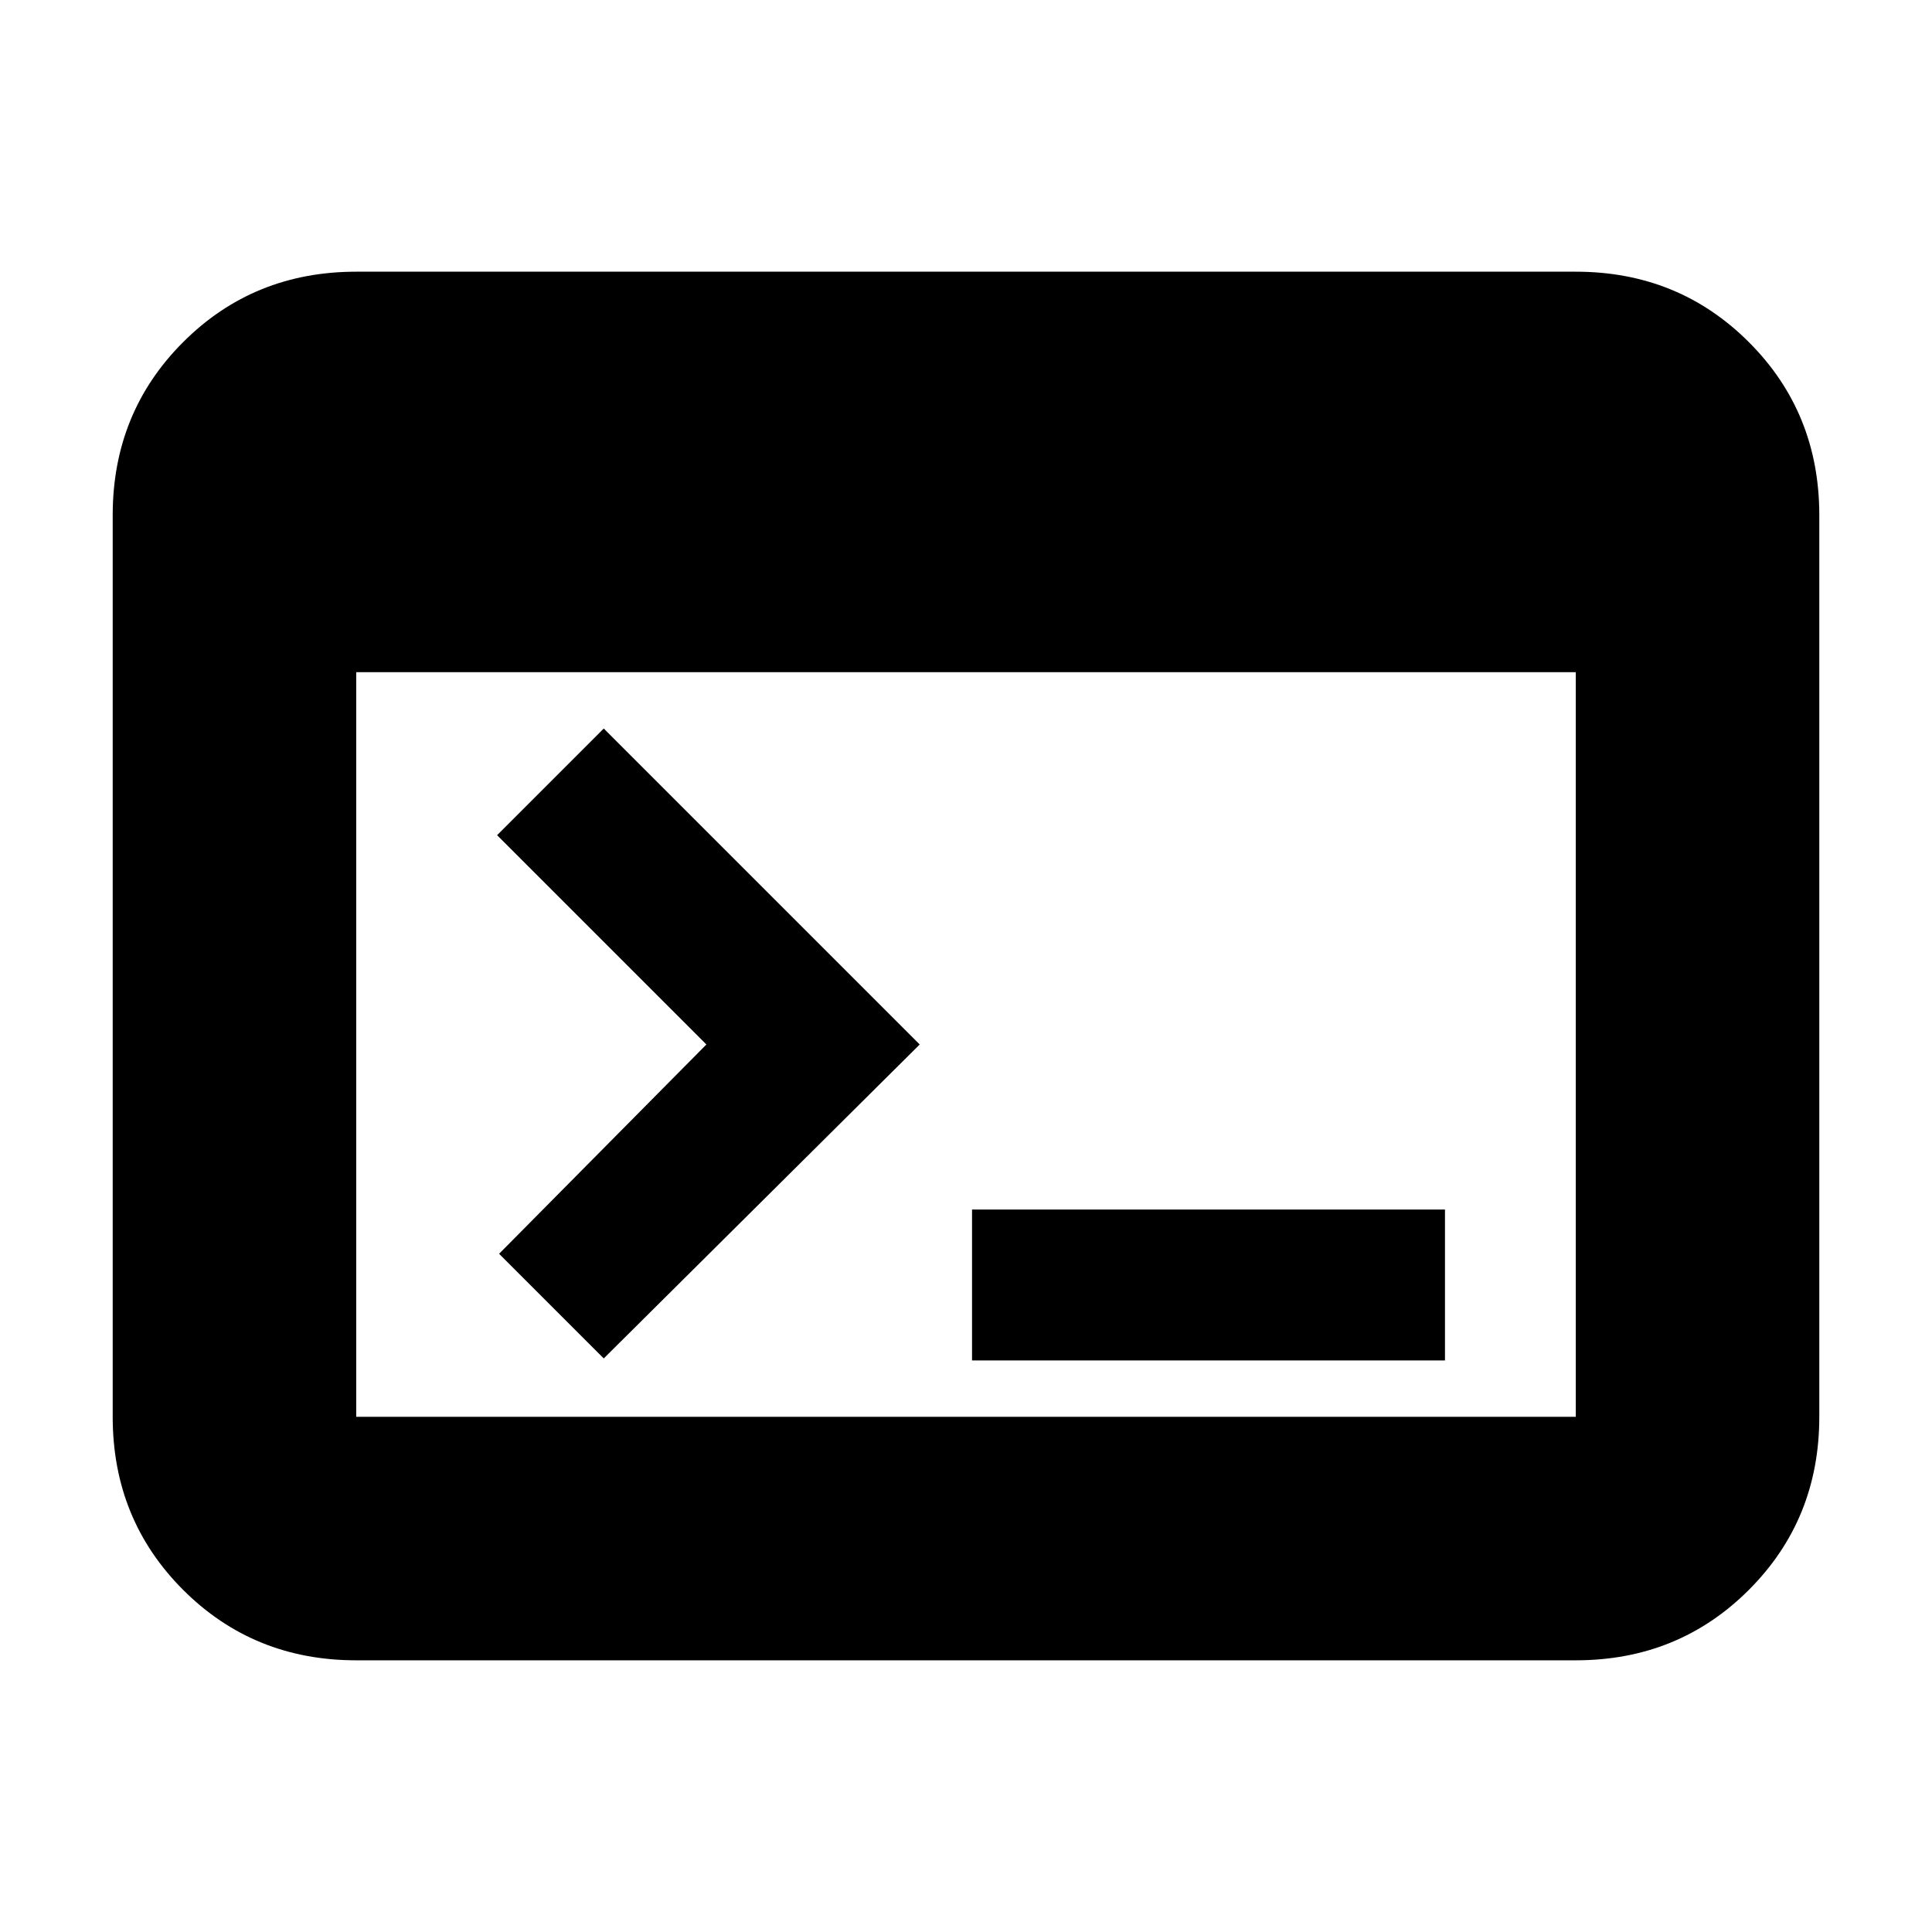 <svg xmlns="http://www.w3.org/2000/svg" height="24" width="24"><path d="M4.425 20.625q-1.275 0-2.15-.875T1.4 17.6V6.4q0-1.275.875-2.15t2.15-.875h15.15q1.275 0 2.15.875T22.6 6.4v11.2q0 1.275-.875 2.15t-2.15.875Zm0-3.025h15.15V8.35H4.425v9.25Zm3.075-.725-1.3-1.3 2.575-2.6-2.6-2.6L7.5 9.05l3.925 3.925Zm4.575.025v-1.875h5.875V16.9Z"/></svg>